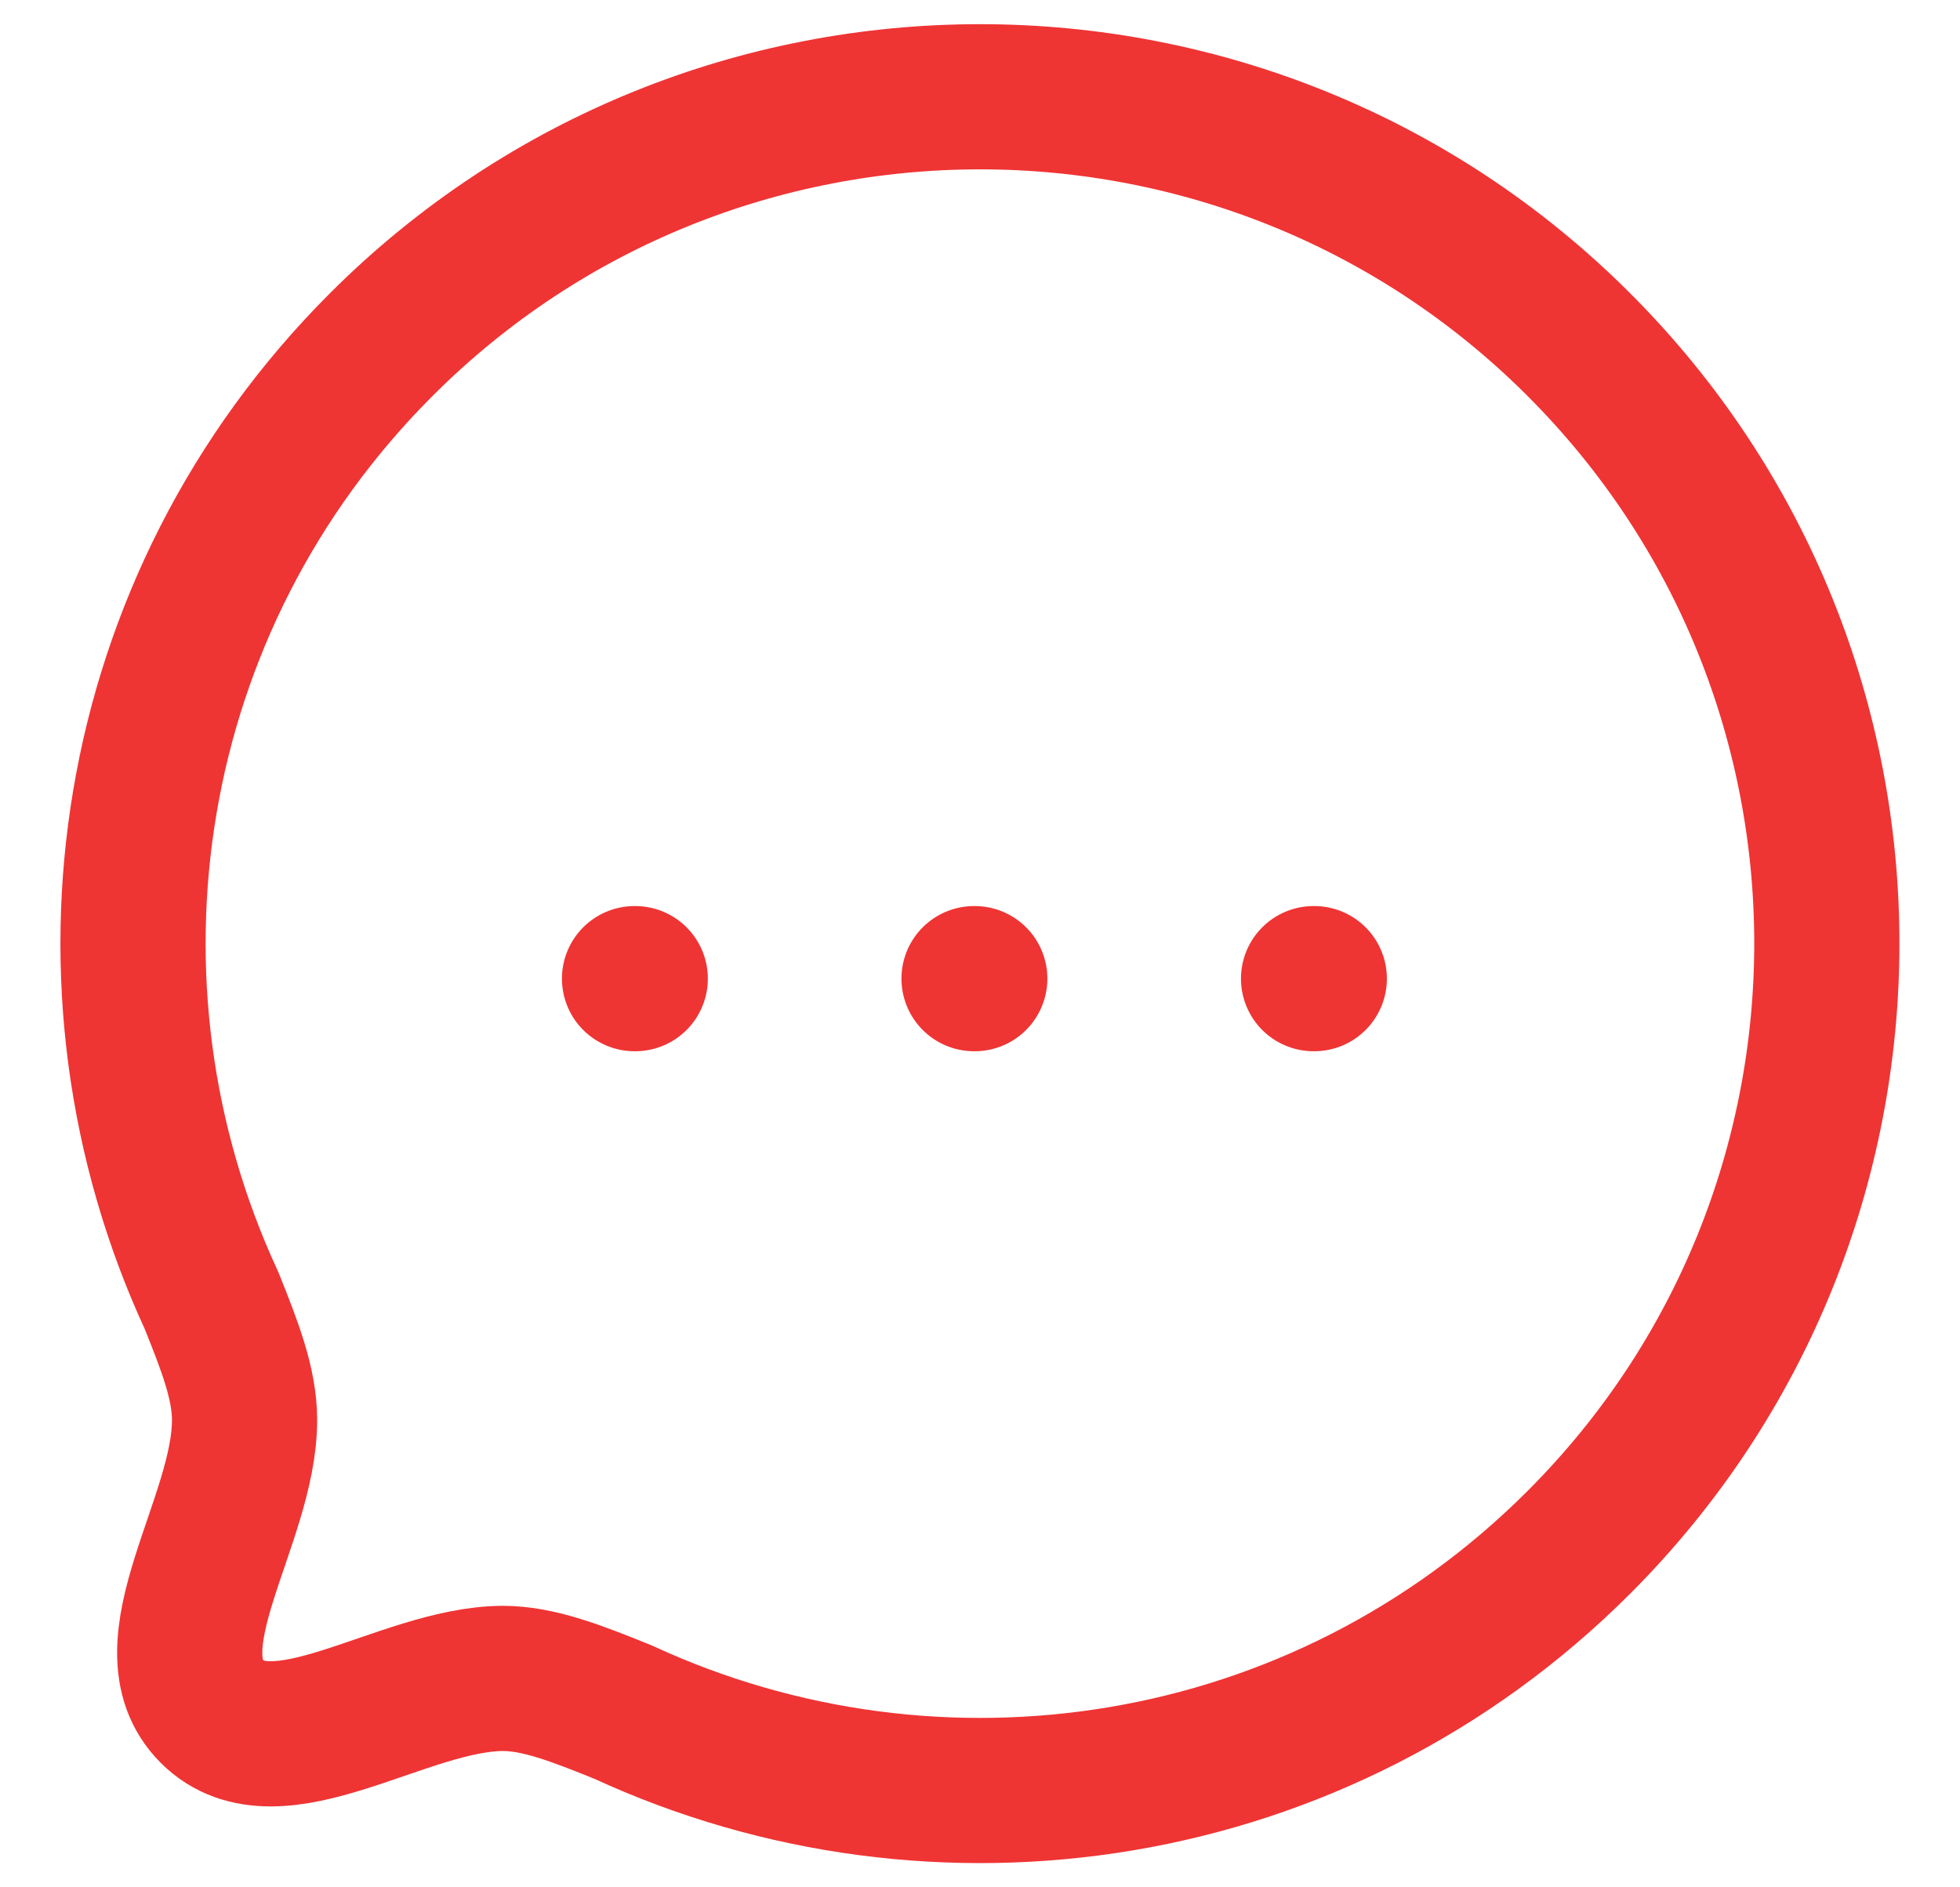 <svg width="27" height="26" viewBox="0 0 27 26" fill="none" xmlns="http://www.w3.org/2000/svg">
<path fill-rule="evenodd" clip-rule="evenodd" d="M21.749 21.248C18.183 24.814 12.904 25.584 8.583 23.586C7.945 23.329 7.422 23.122 6.925 23.122C5.541 23.13 3.817 24.473 2.921 23.578C2.026 22.682 3.369 20.957 3.369 19.564C3.369 19.067 3.17 18.553 2.913 17.914C0.914 13.595 1.686 8.313 5.251 4.748C9.803 0.195 17.197 0.195 21.749 4.747C26.309 9.307 26.3 16.696 21.749 21.248Z" stroke="#EF3434" stroke-width="2" stroke-linecap="round" stroke-linejoin="round"/>
<path d="M18.095 13.482H18.105" stroke="#EF3434" stroke-width="2" stroke-linecap="round" stroke-linejoin="round"/>
<path d="M13.418 13.482H13.428" stroke="#EF3434" stroke-width="2" stroke-linecap="round" stroke-linejoin="round"/>
<path d="M8.741 13.482H8.751" stroke="#EF3434" stroke-width="2" stroke-linecap="round" stroke-linejoin="round"/>
</svg>
